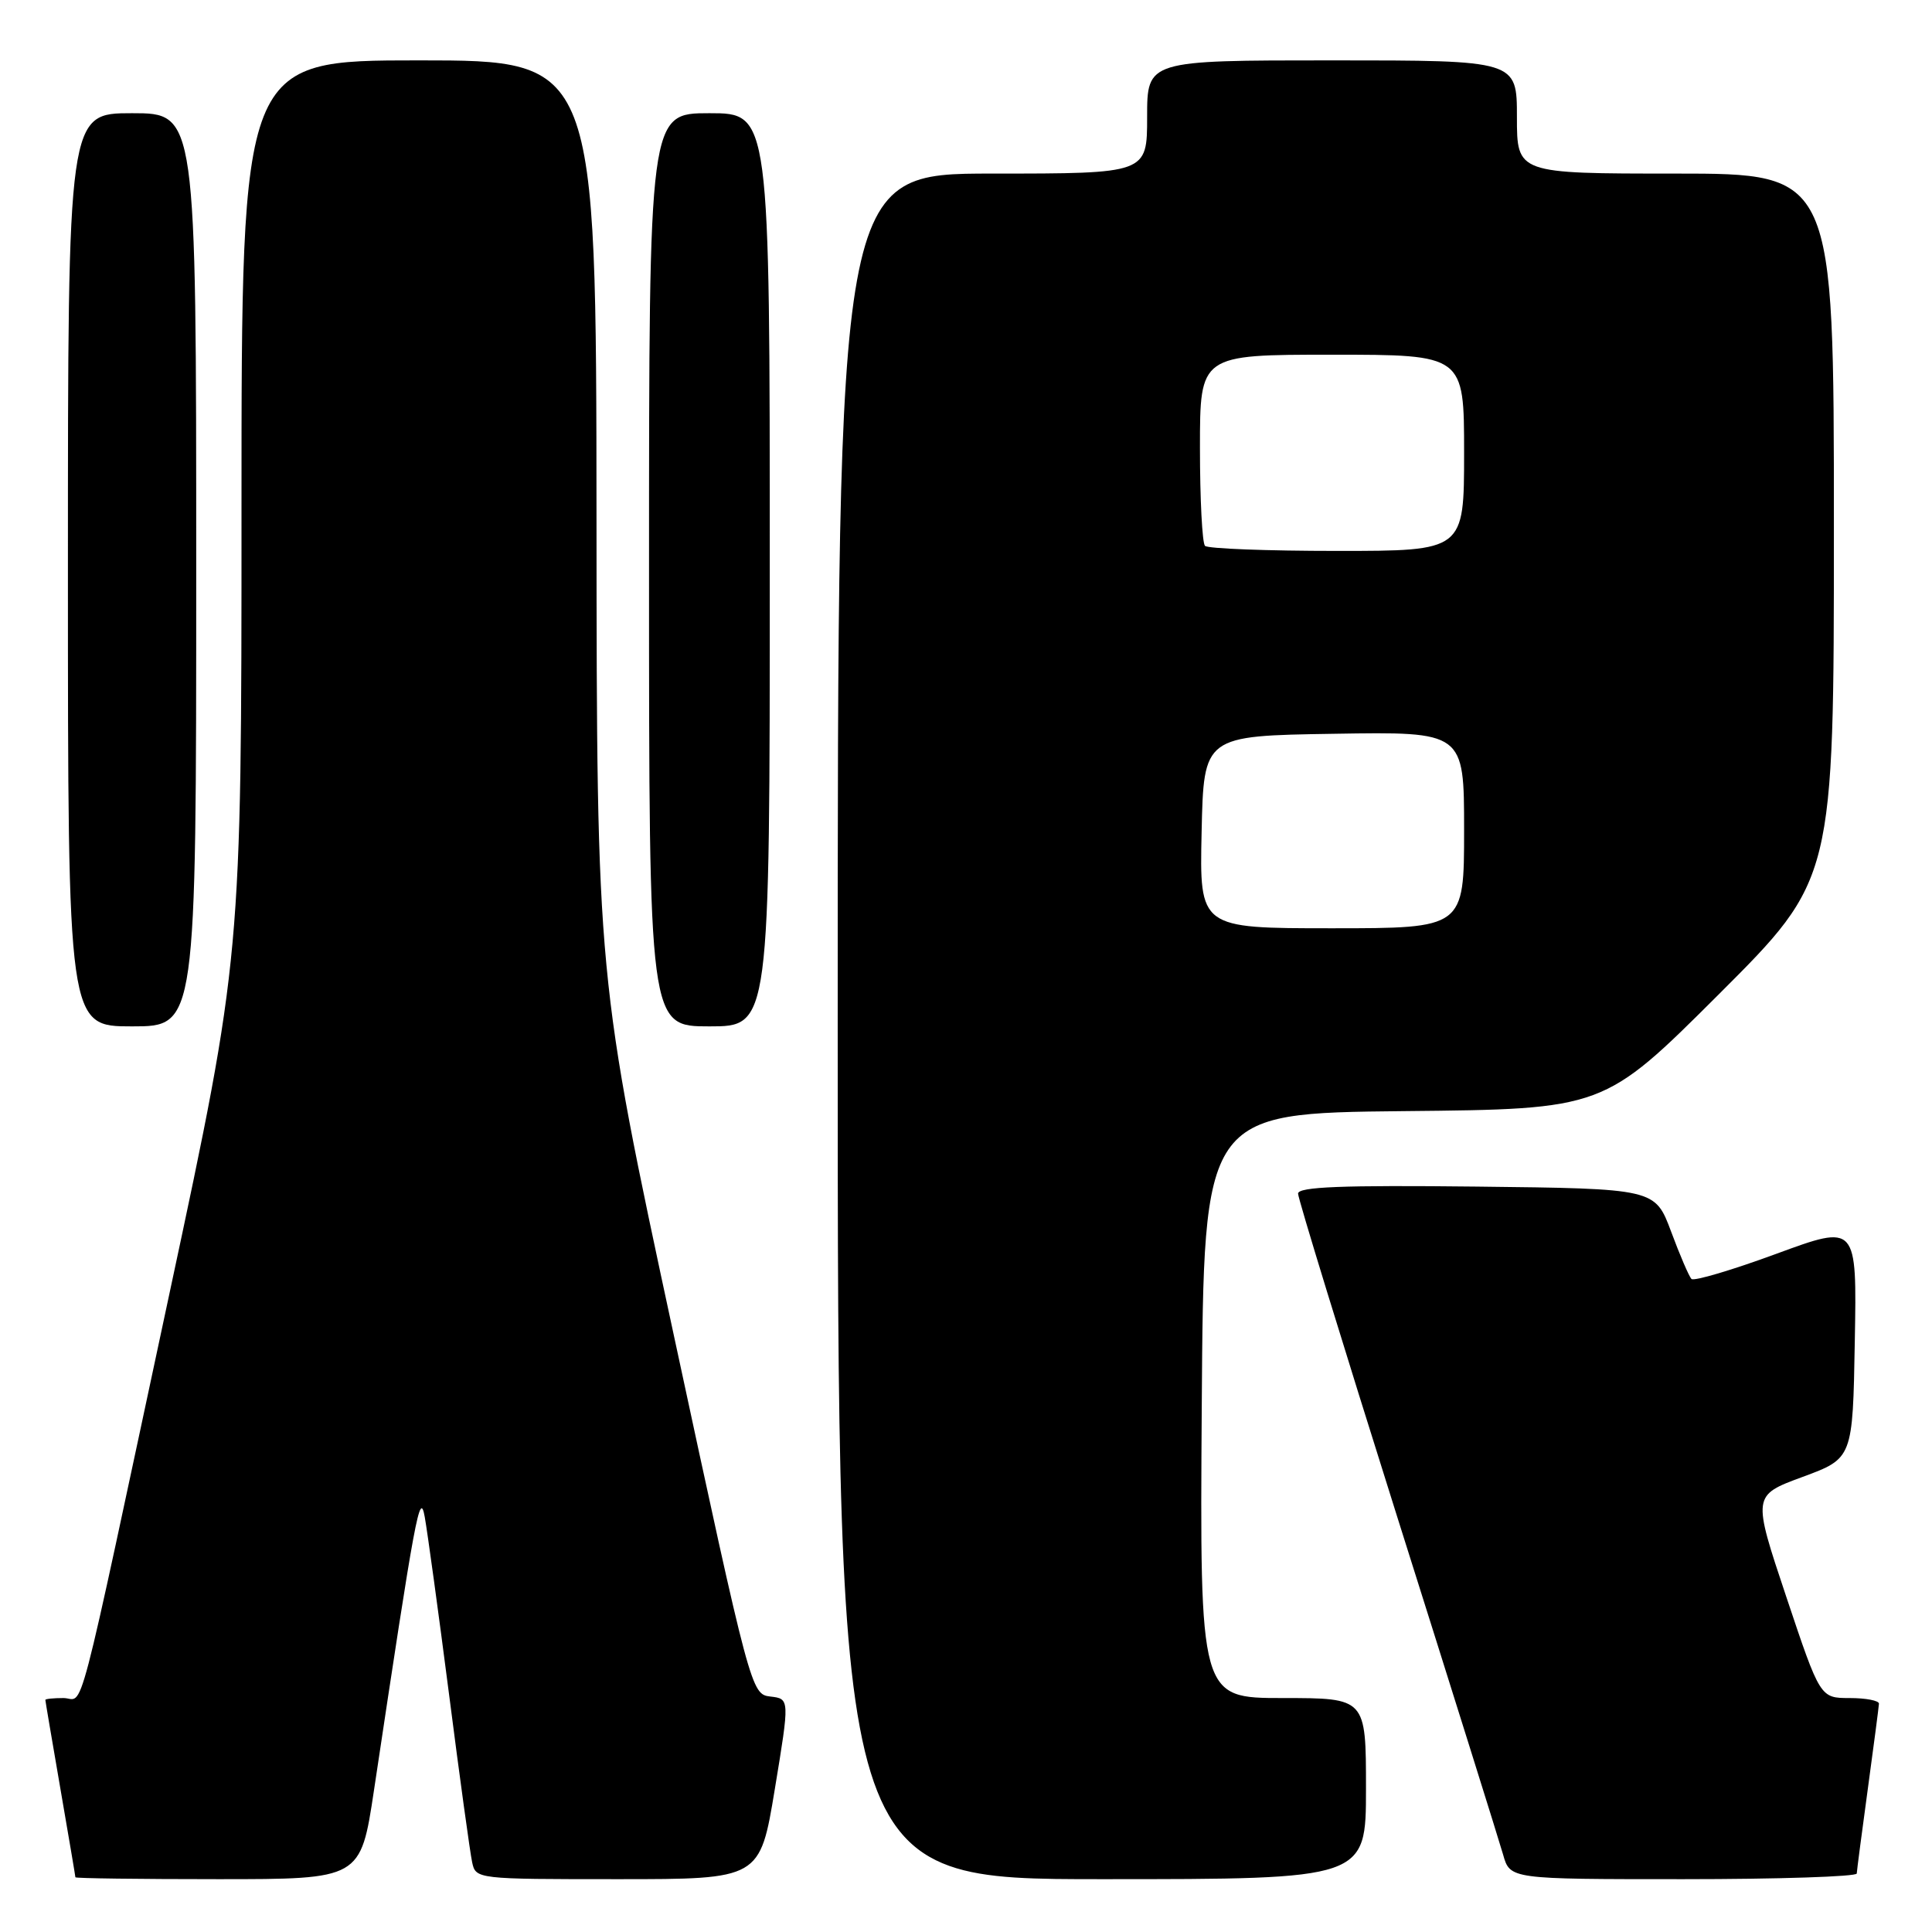 <?xml version="1.0" encoding="UTF-8" standalone="no"?>
<!DOCTYPE svg PUBLIC "-//W3C//DTD SVG 1.1//EN" "http://www.w3.org/Graphics/SVG/1.1/DTD/svg11.dtd" >
<svg xmlns="http://www.w3.org/2000/svg" xmlns:xlink="http://www.w3.org/1999/xlink" version="1.1" viewBox="0 0 256 256">
 <g >
 <path fill="currentColor"
d=" M 49.55 237.25 C 55.09 200.34 55.63 197.43 56.28 201.00 C 56.63 202.93 58.08 213.50 59.50 224.50 C 60.91 235.50 62.29 245.51 62.56 246.75 C 63.04 248.99 63.15 249.00 81.87 249.00 C 100.70 249.00 100.70 249.00 102.67 237.05 C 104.64 225.10 104.64 225.10 102.08 224.80 C 99.54 224.50 99.45 224.15 89.30 177.00 C 79.08 129.50 79.08 129.50 79.04 68.75 C 79.00 8.00 79.00 8.00 55.50 8.00 C 32.00 8.00 32.00 8.00 32.00 67.38 C 32.00 126.75 32.00 126.75 22.51 171.13 C 9.78 230.62 11.25 225.00 8.40 225.00 C 7.08 225.00 6.00 225.11 6.01 225.25 C 6.01 225.39 6.91 230.68 8.00 237.00 C 9.09 243.32 9.99 248.61 9.99 248.75 C 10.00 248.89 18.50 249.00 28.89 249.00 C 47.78 249.00 47.78 249.00 49.55 237.25 Z  M 181.00 237.00 C 181.00 225.00 181.00 225.00 169.99 225.00 C 158.98 225.00 158.98 225.00 159.24 186.25 C 159.50 147.50 159.50 147.50 186.00 147.23 C 212.50 146.97 212.50 146.97 227.75 131.75 C 243.00 116.52 243.00 116.52 243.00 69.76 C 243.00 23.00 243.00 23.00 222.00 23.00 C 201.00 23.00 201.00 23.00 201.00 15.50 C 201.00 8.00 201.00 8.00 176.50 8.00 C 152.00 8.00 152.00 8.00 152.00 15.50 C 152.00 23.00 152.00 23.00 131.50 23.00 C 111.00 23.00 111.00 23.00 111.00 136.00 C 111.00 249.00 111.00 249.00 146.00 249.00 C 181.00 249.00 181.00 249.00 181.00 237.00 Z  M 246.03 248.25 C 246.05 247.84 246.71 242.78 247.50 237.00 C 248.29 231.22 248.95 226.16 248.97 225.75 C 248.99 225.34 247.24 225.00 245.09 225.00 C 241.18 225.00 241.18 225.00 236.69 211.58 C 232.20 198.15 232.20 198.15 238.85 195.70 C 245.50 193.24 245.50 193.24 245.77 177.73 C 246.05 162.21 246.05 162.21 235.39 166.13 C 229.52 168.29 224.46 169.79 224.13 169.47 C 223.81 169.15 222.59 166.32 221.43 163.19 C 219.30 157.50 219.30 157.50 195.65 157.23 C 177.83 157.03 172.00 157.26 172.00 158.16 C 172.00 158.82 177.91 178.06 185.12 200.93 C 192.34 223.79 198.66 243.96 199.17 245.75 C 200.09 249.00 200.09 249.00 223.05 249.00 C 235.67 249.00 246.01 248.66 246.03 248.25 Z  M 26.00 75.50 C 26.00 15.00 26.00 15.00 17.50 15.00 C 9.00 15.00 9.00 15.00 9.00 75.50 C 9.00 136.00 9.00 136.00 17.50 136.00 C 26.00 136.00 26.00 136.00 26.00 75.50 Z  M 102.00 75.50 C 102.00 15.00 102.00 15.00 94.00 15.00 C 86.00 15.00 86.00 15.00 86.00 75.50 C 86.00 136.00 86.00 136.00 94.00 136.00 C 102.00 136.00 102.00 136.00 102.00 75.50 Z  M 159.22 110.25 C 159.50 97.50 159.50 97.50 176.75 97.23 C 194.00 96.95 194.00 96.95 194.00 109.98 C 194.00 123.00 194.00 123.00 176.47 123.00 C 158.94 123.00 158.94 123.00 159.22 110.25 Z  M 159.67 72.33 C 159.30 71.97 159.00 66.12 159.00 59.33 C 159.00 47.00 159.00 47.00 176.50 47.00 C 194.00 47.00 194.00 47.00 194.00 60.00 C 194.00 73.00 194.00 73.00 177.17 73.00 C 167.91 73.00 160.03 72.70 159.67 72.33 Z "/>
</g>
</svg>